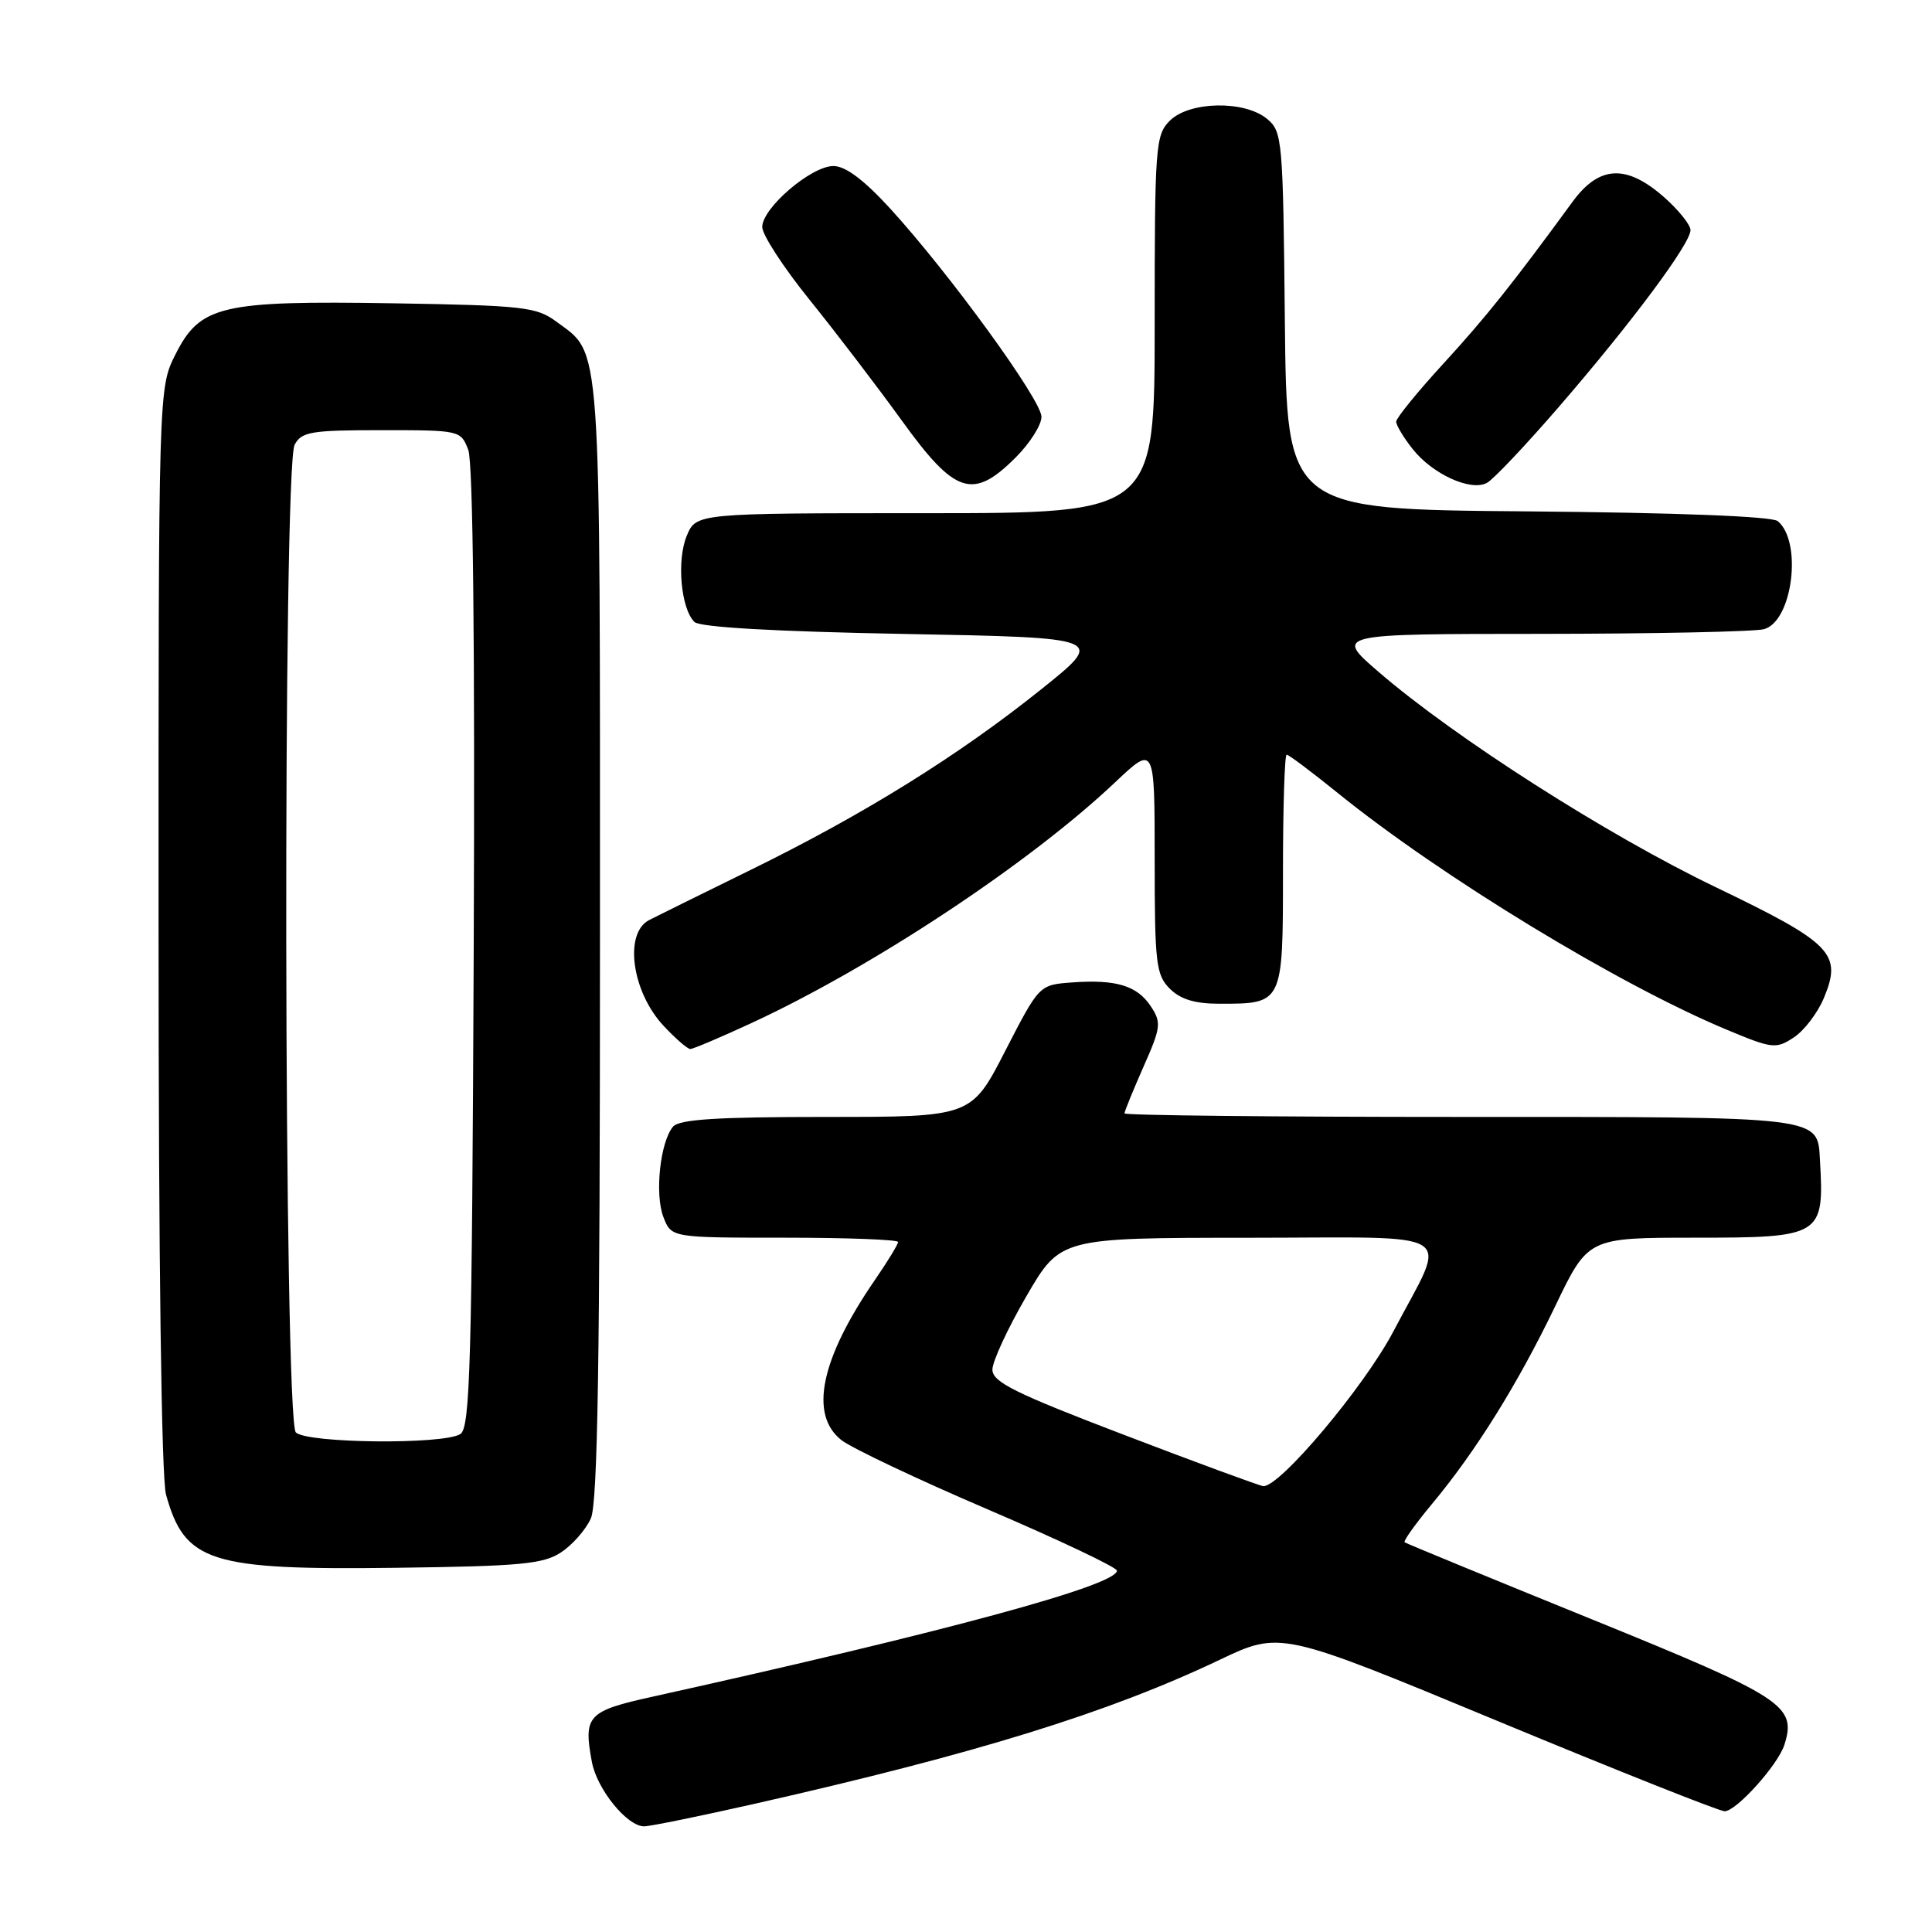 <?xml version="1.0" encoding="UTF-8" standalone="no"?>
<!DOCTYPE svg PUBLIC "-//W3C//DTD SVG 1.1//EN" "http://www.w3.org/Graphics/SVG/1.1/DTD/svg11.dtd" >
<svg xmlns="http://www.w3.org/2000/svg" xmlns:xlink="http://www.w3.org/1999/xlink" version="1.1" viewBox="0 0 256 256">
 <g >
 <path fill="currentColor"
d=" M 100.14 238.98 C 129.38 232.36 146.86 226.95 161.58 219.95 C 169.66 216.10 169.66 216.10 198.46 228.05 C 214.30 234.62 227.83 240.00 228.52 240.00 C 230.07 240.00 235.59 233.86 236.44 231.20 C 238.08 226.01 236.41 224.92 210.86 214.54 C 197.46 209.10 186.33 204.52 186.12 204.36 C 185.92 204.21 187.55 201.92 189.74 199.29 C 195.53 192.35 201.13 183.36 206.09 173.04 C 210.43 164.00 210.43 164.00 224.59 164.00 C 241.36 164.00 241.73 163.77 241.16 153.82 C 240.81 147.85 242.04 148.00 193.43 148.00 C 168.99 148.00 149.00 147.79 149.00 147.53 C 149.00 147.27 150.13 144.50 151.51 141.37 C 153.83 136.14 153.91 135.50 152.50 133.36 C 150.69 130.60 147.90 129.75 142.02 130.18 C 137.70 130.50 137.70 130.50 133.20 139.25 C 128.71 148.00 128.71 148.00 109.48 148.00 C 94.92 148.00 89.98 148.32 89.17 149.30 C 87.47 151.35 86.74 158.23 87.90 161.25 C 88.95 164.00 88.95 164.00 103.98 164.00 C 112.24 164.00 119.00 164.26 119.00 164.57 C 119.00 164.88 117.63 167.13 115.95 169.57 C 108.74 180.05 107.19 187.43 111.49 190.82 C 112.86 191.89 121.64 196.05 130.99 200.05 C 140.35 204.06 148.00 207.69 148.00 208.12 C 148.00 210.06 125.35 216.21 86.51 224.81 C 77.84 226.72 77.28 227.33 78.43 233.48 C 79.11 237.09 83.09 242.00 85.35 242.00 C 86.14 242.00 92.80 240.64 100.14 238.98 Z  M 74.34 205.70 C 75.85 204.71 77.63 202.68 78.29 201.20 C 79.20 199.17 79.50 180.08 79.50 124.50 C 79.50 43.60 79.75 47.09 73.68 42.59 C 71.10 40.68 69.29 40.47 52.18 40.19 C 29.26 39.82 26.53 40.46 23.25 46.96 C 21.00 51.42 21.00 51.42 21.01 122.96 C 21.01 166.85 21.39 195.87 22.00 198.05 C 24.49 207.01 27.80 208.06 52.55 207.74 C 68.95 207.53 71.98 207.25 74.34 205.70 Z  M 99.51 135.59 C 115.63 128.14 136.42 114.38 147.75 103.67 C 153.00 98.71 153.00 98.71 153.00 113.85 C 153.00 127.67 153.18 129.18 155.00 131.00 C 156.42 132.42 158.33 133.00 161.57 133.00 C 170.03 133.00 170.00 133.06 170.00 115.46 C 170.00 106.96 170.22 100.00 170.49 100.00 C 170.77 100.00 173.80 102.28 177.24 105.06 C 190.99 116.18 214.54 130.51 228.85 136.46 C 234.84 138.96 235.33 139.02 237.68 137.47 C 239.05 136.58 240.84 134.23 241.67 132.25 C 244.13 126.36 242.78 124.98 227.31 117.54 C 213.00 110.67 192.79 97.76 182.67 89.03 C 176.84 84.00 176.84 84.00 204.17 83.99 C 219.20 83.98 232.51 83.70 233.73 83.37 C 237.52 82.36 238.86 71.79 235.56 69.05 C 234.80 68.42 222.20 67.93 202.41 67.76 C 170.50 67.50 170.50 67.50 170.25 42.50 C 170.01 18.43 169.92 17.43 167.89 15.75 C 164.89 13.27 157.59 13.41 155.00 16.00 C 153.11 17.89 153.00 19.33 153.00 43.00 C 153.00 68.00 153.00 68.00 122.62 68.00 C 92.24 68.00 92.24 68.00 90.99 71.02 C 89.65 74.26 90.22 80.62 92.01 82.41 C 92.71 83.11 102.56 83.68 119.80 84.00 C 146.50 84.50 146.50 84.50 138.00 91.31 C 127.01 100.12 114.47 107.91 99.50 115.25 C 92.90 118.49 86.83 121.49 86.00 121.92 C 82.65 123.69 83.72 131.42 87.93 135.93 C 89.51 137.62 91.10 139.00 91.47 139.00 C 91.83 139.00 95.45 137.47 99.51 135.59 Z  M 206.63 53.83 C 216.23 42.72 224.00 32.28 224.00 30.49 C 224.00 29.79 222.41 27.81 220.47 26.10 C 215.48 21.73 211.89 21.92 208.36 26.75 C 200.39 37.65 196.94 41.98 191.25 48.19 C 187.81 51.94 185.00 55.40 185.00 55.87 C 185.00 56.34 185.97 57.97 187.17 59.48 C 189.79 62.82 194.87 65.14 197.02 63.99 C 197.88 63.53 202.20 58.96 206.63 53.83 Z  M 134.60 60.60 C 136.47 58.73 138.00 56.31 138.00 55.23 C 138.00 53.01 125.81 36.23 117.95 27.63 C 114.47 23.83 112.03 22.00 110.43 22.00 C 107.49 22.00 101.00 27.56 101.00 30.08 C 101.00 31.11 103.82 35.45 107.27 39.72 C 110.72 44.00 116.23 51.21 119.51 55.75 C 126.57 65.53 128.92 66.28 134.60 60.60 Z  M 149.00 190.15 C 134.47 184.60 131.50 183.13 131.50 181.48 C 131.50 180.39 133.53 176.02 136.00 171.76 C 140.50 164.02 140.50 164.02 165.32 164.01 C 194.02 164.00 191.87 162.62 184.64 176.40 C 180.80 183.72 169.53 197.12 167.38 196.92 C 166.90 196.87 158.62 193.83 149.00 190.15 Z  M 39.20 189.80 C 37.61 188.21 37.46 61.89 39.04 58.93 C 39.96 57.21 41.21 57.00 50.56 57.00 C 60.96 57.00 61.06 57.02 62.05 59.62 C 62.68 61.29 62.94 85.26 62.77 125.66 C 62.54 180.74 62.30 189.20 61.00 190.02 C 58.76 191.44 40.65 191.25 39.20 189.80 Z "/>
</g>
</svg>